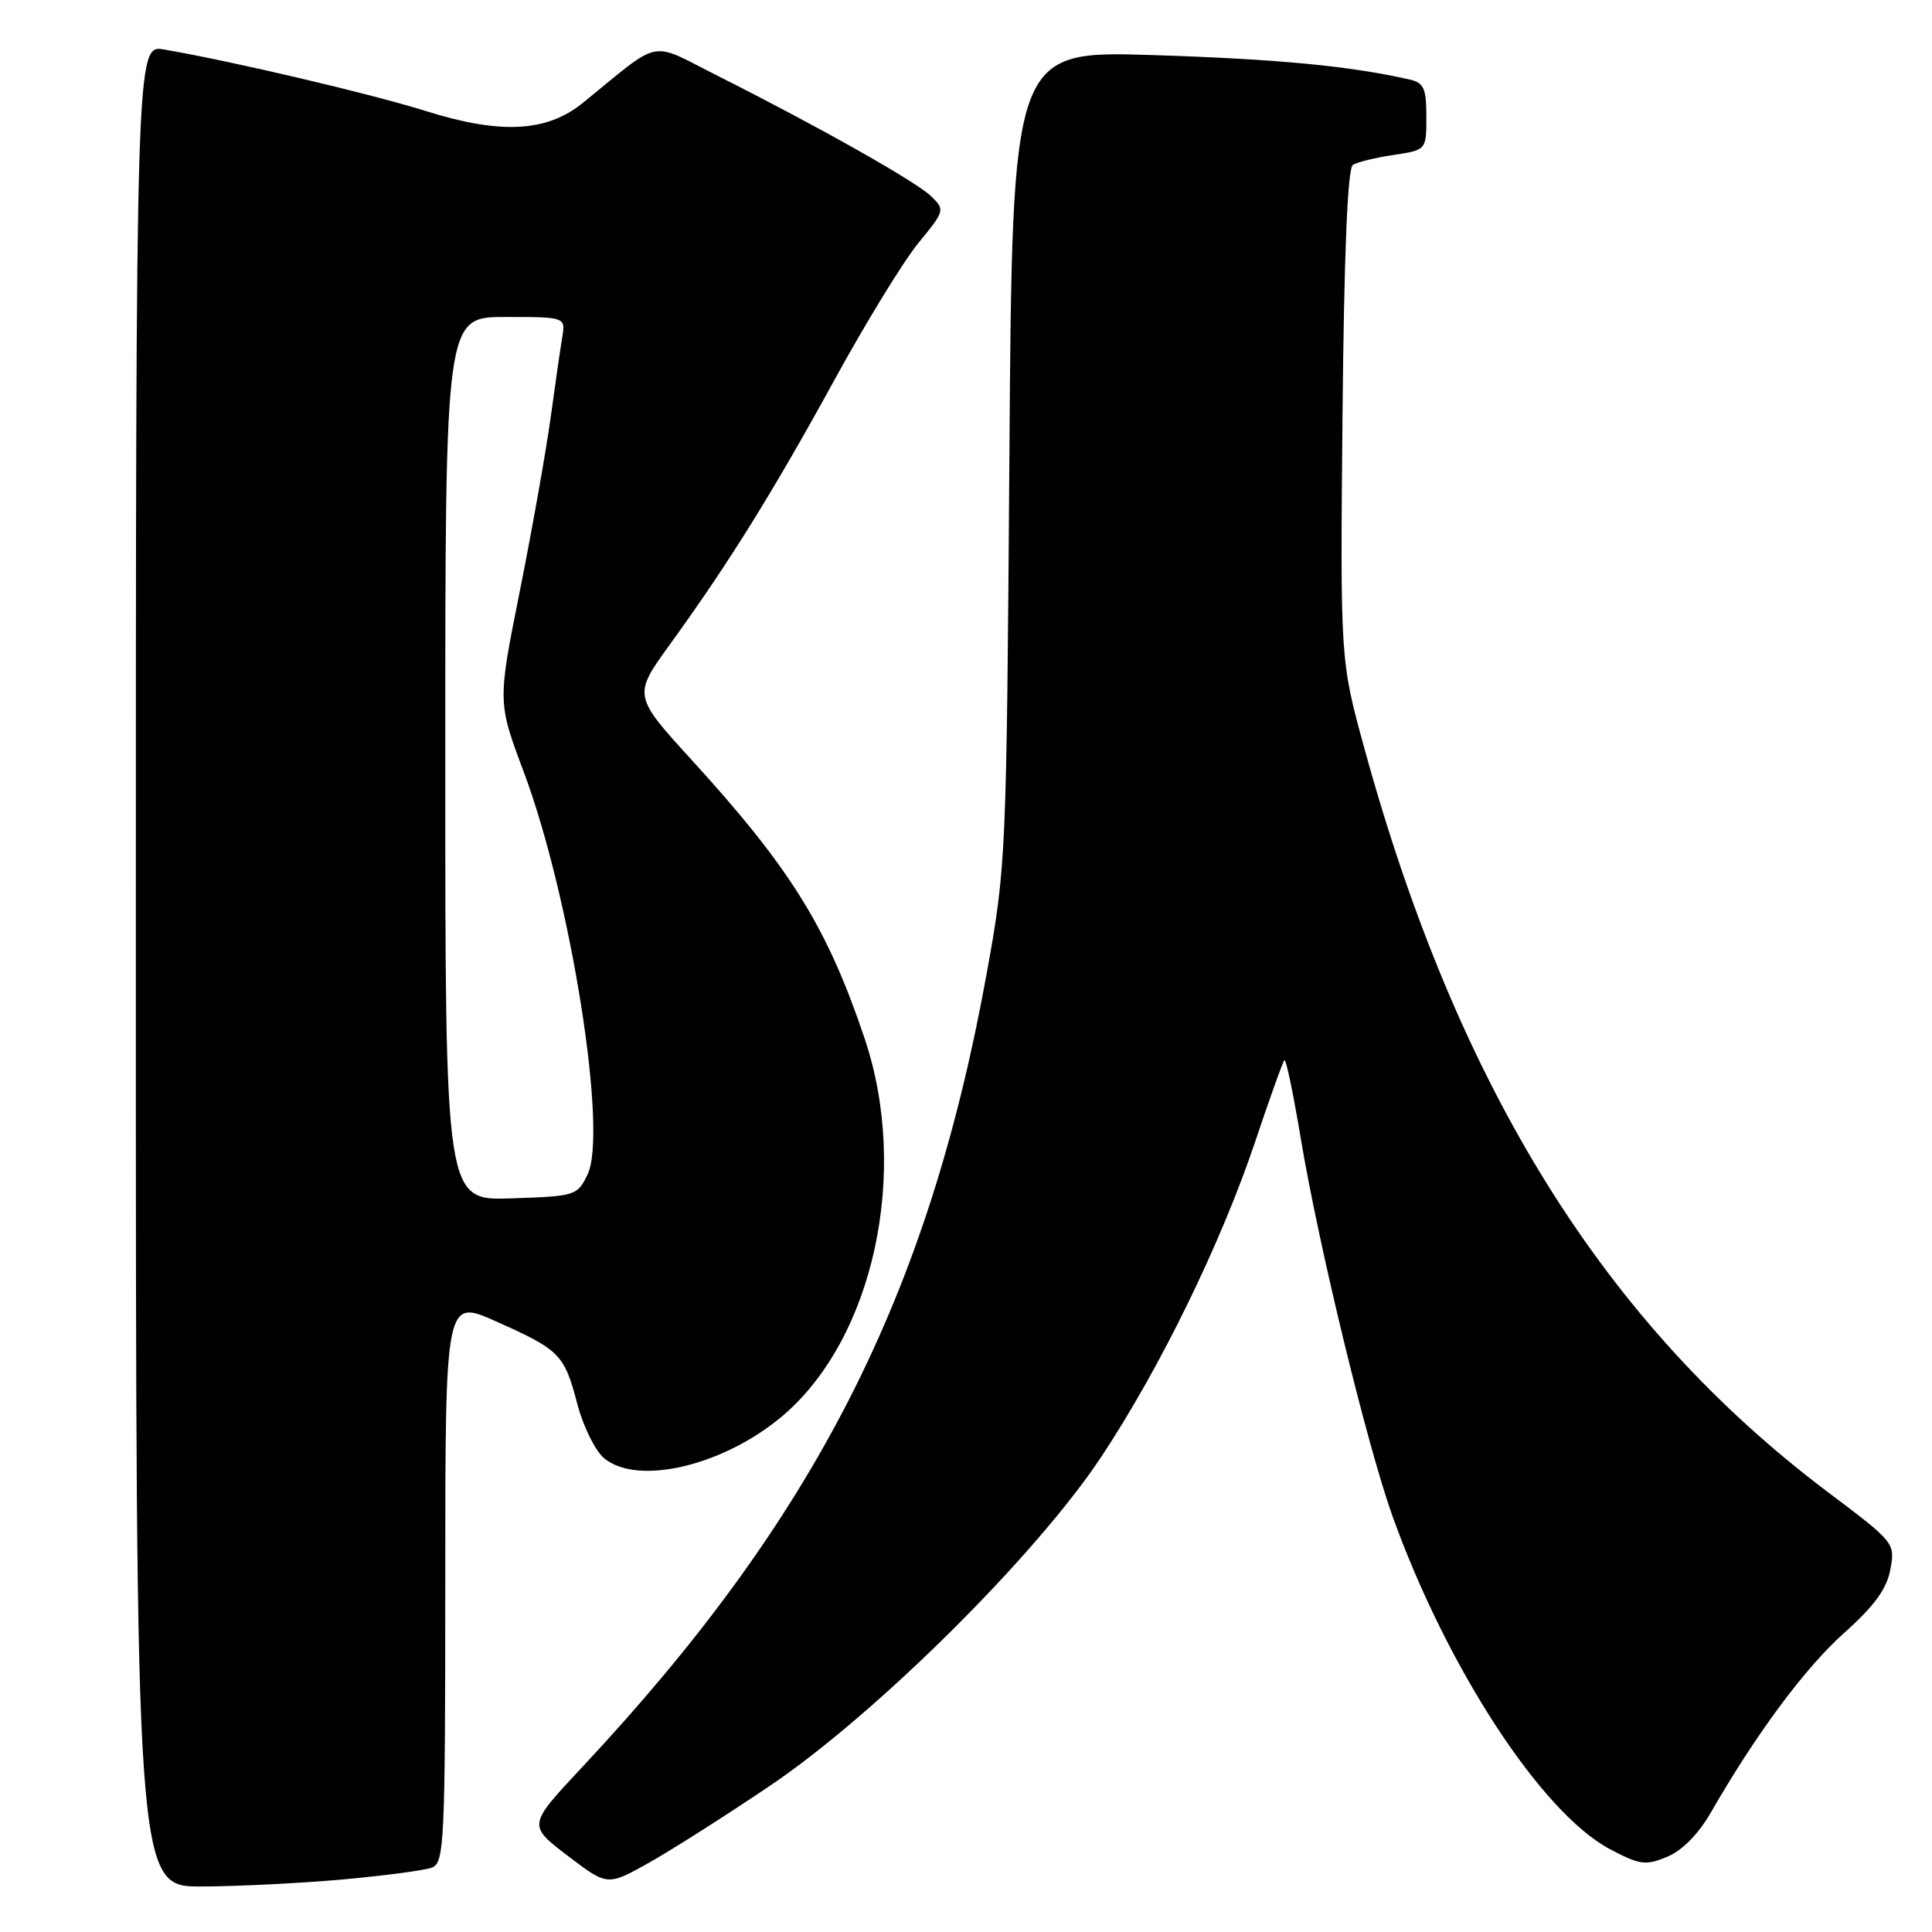 <?xml version="1.0" encoding="UTF-8" standalone="no"?>
<!DOCTYPE svg PUBLIC "-//W3C//DTD SVG 1.1//EN" "http://www.w3.org/Graphics/SVG/1.1/DTD/svg11.dtd" >
<svg xmlns="http://www.w3.org/2000/svg" xmlns:xlink="http://www.w3.org/1999/xlink" version="1.1" viewBox="0 0 256 256">
 <g >
 <path fill="currentColor"
d=" M 45.50 249.03 C 51.00 248.53 56.29 247.83 57.25 247.46 C 58.87 246.83 59.00 244.06 59.00 209.43 C 59.00 172.08 59.00 172.08 65.75 175.10 C 74.21 178.88 74.78 179.46 76.51 186.08 C 77.30 189.06 78.90 192.29 80.08 193.25 C 84.55 196.90 95.88 194.21 103.65 187.65 C 115.74 177.44 120.55 155.43 114.58 137.64 C 109.64 122.94 104.80 115.12 91.77 100.83 C 83.86 92.16 83.86 92.16 88.81 85.33 C 96.59 74.58 102.42 65.21 110.57 50.34 C 114.72 42.76 119.73 34.59 121.70 32.19 C 125.19 27.93 125.23 27.79 123.39 26.01 C 121.35 24.04 108.40 16.74 95.10 10.05 C 85.85 5.40 87.88 4.99 77.22 13.64 C 72.45 17.51 66.35 17.83 56.45 14.72 C 49.18 12.44 30.95 8.15 21.75 6.56 C 18.00 5.91 18.00 5.91 18.00 127.95 C 18.00 250.00 18.00 250.00 26.75 249.97 C 31.56 249.95 40.00 249.53 45.50 249.03 Z  M 102.00 236.64 C 116.07 227.14 137.28 206.09 145.93 193.03 C 153.74 181.25 161.82 164.69 166.35 151.18 C 168.25 145.50 169.98 140.69 170.19 140.48 C 170.40 140.26 171.37 144.91 172.35 150.80 C 174.72 165.05 181.19 191.68 184.55 201.00 C 191.81 221.14 204.28 240.22 213.32 245.02 C 217.29 247.12 218.05 247.22 220.90 246.04 C 222.90 245.21 225.06 243.02 226.73 240.11 C 232.71 229.71 239.19 220.99 244.35 216.38 C 248.35 212.81 250.00 210.55 250.48 207.97 C 251.13 204.47 251.05 204.37 242.32 197.80 C 212.66 175.50 193.14 144.19 180.77 99.10 C 177.59 87.50 177.59 87.50 177.89 55.00 C 178.10 33.44 178.56 22.28 179.27 21.84 C 179.85 21.48 182.28 20.88 184.67 20.53 C 189.00 19.88 189.00 19.88 189.00 15.46 C 189.00 11.69 188.67 10.96 186.75 10.53 C 178.86 8.74 169.22 7.82 152.81 7.30 C 134.13 6.71 134.13 6.71 133.75 60.60 C 133.37 113.60 133.32 114.74 130.74 129.00 C 122.99 171.75 107.97 201.22 77.12 234.18 C 69.93 241.86 69.93 241.86 75.21 245.89 C 80.49 249.91 80.49 249.91 86.00 246.82 C 89.02 245.12 96.22 240.54 102.00 236.64 Z  M 59.00 100.54 C 59.00 42.00 59.00 42.00 66.97 42.00 C 74.95 42.00 74.95 42.00 74.49 44.75 C 74.24 46.26 73.54 51.10 72.94 55.50 C 72.33 59.90 70.51 70.15 68.89 78.27 C 65.93 93.04 65.93 93.04 69.41 102.31 C 75.63 118.94 80.56 149.98 77.86 155.61 C 76.51 158.43 76.27 158.51 67.74 158.79 C 59.00 159.08 59.00 159.08 59.00 100.54 Z "/>
</g>
</svg>